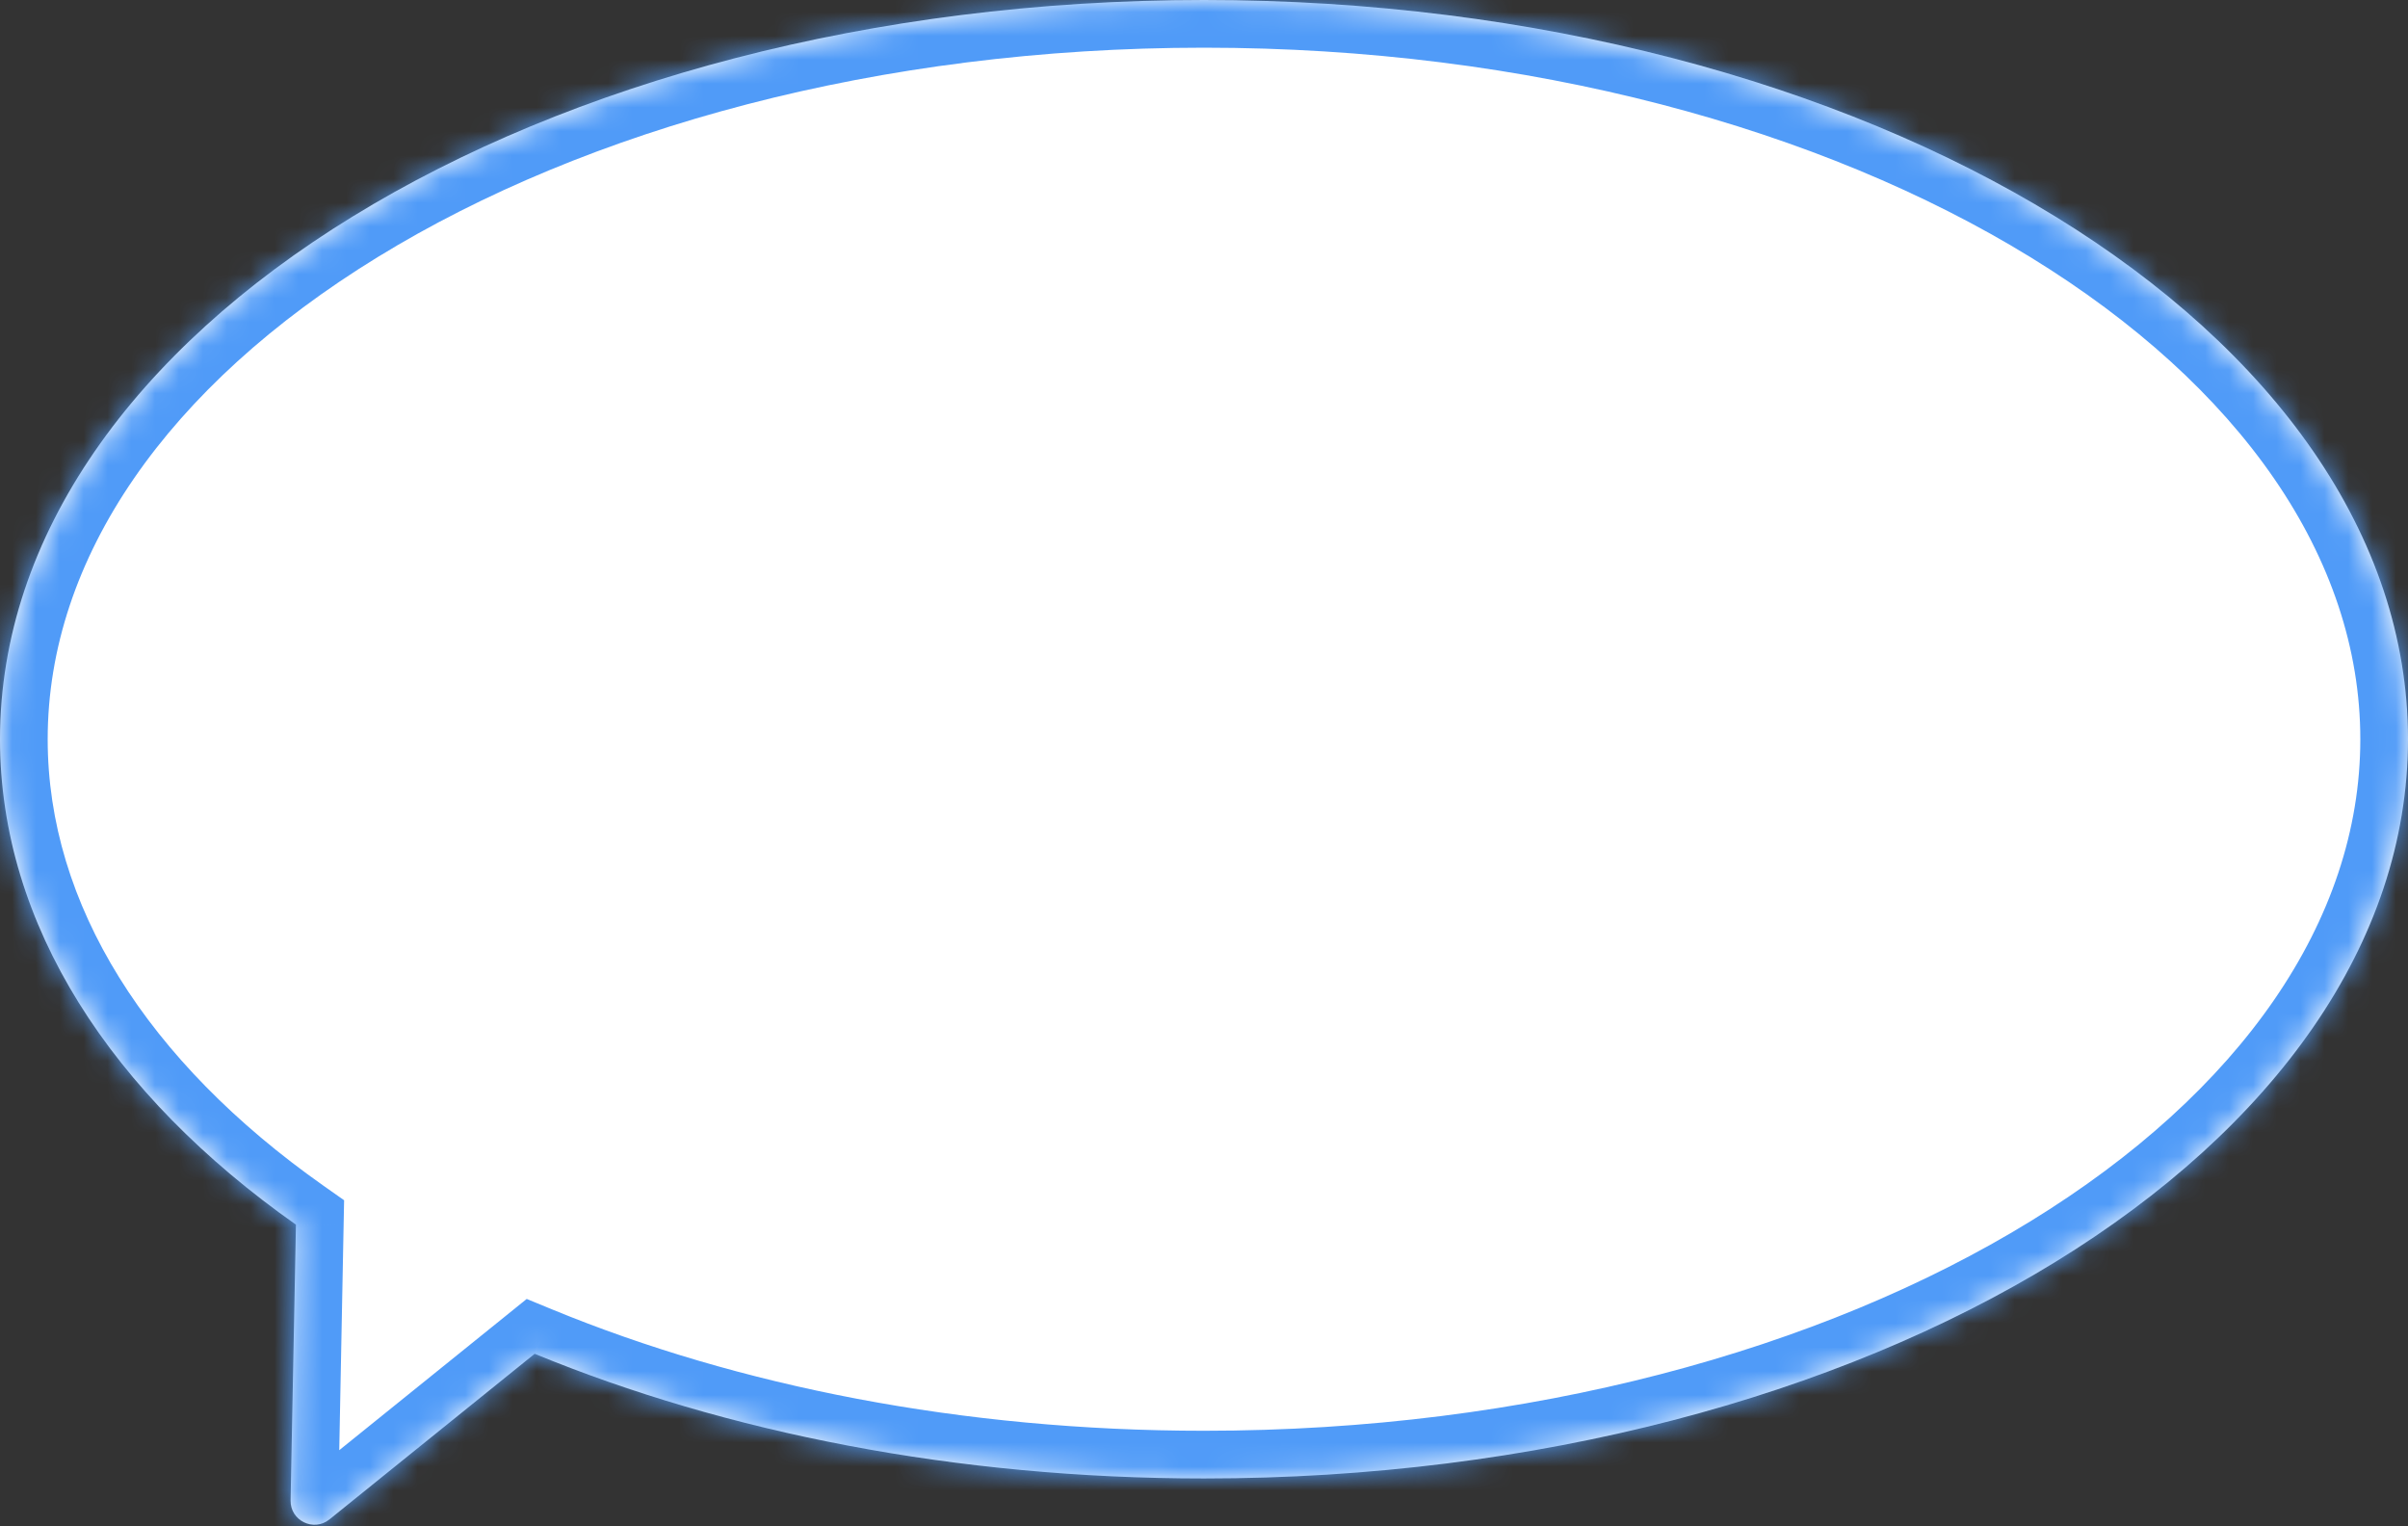 <svg width="101" height="64" viewBox="0 0 101 64" fill="none" xmlns="http://www.w3.org/2000/svg">
<rect x="0" y="0" width="101" height="64" fill="#333333" stroke="none"/>
<mask id="path-1-inside-1_699_9884" fill="white">
<path fill-rule="evenodd" clip-rule="evenodd" d="M50.5 62C78.39 62 101 48.121 101 31C101 13.879 78.39 0 50.5 0C22.61 0 0 13.879 0 31C0 38.791 4.682 45.91 12.412 51.356L12.188 62.92C12.172 63.769 13.155 64.251 13.816 63.718L22.426 56.772C30.454 60.074 40.111 62 50.5 62Z"/>
</mask>
<path fill-rule="evenodd" clip-rule="evenodd" d="M50.5 62C78.39 62 101 48.121 101 31C101 13.879 78.39 0 50.5 0C22.61 0 0 13.879 0 31C0 38.791 4.682 45.91 12.412 51.356L12.188 62.92C12.172 63.769 13.155 64.251 13.816 63.718L22.426 56.772C30.454 60.074 40.111 62 50.5 62Z" fill="white"/>
<path d="M12.412 51.356L14.412 51.395L14.433 50.333L13.564 49.721L12.412 51.356ZM12.188 62.92L10.188 62.881V62.881L12.188 62.92ZM13.816 63.718L15.071 65.274L13.816 63.718ZM22.426 56.772L23.187 54.923L22.092 54.472L21.171 55.216L22.426 56.772ZM99 31C99 38.604 93.971 45.809 85.163 51.216C76.387 56.603 64.137 60 50.5 60V64C64.754 64 77.753 60.458 87.255 54.625C96.724 48.812 103 40.516 103 31H99ZM50.5 2C64.137 2 76.387 5.397 85.163 10.784C93.971 16.192 99 23.396 99 31H103C103 21.484 96.724 13.188 87.255 7.375C77.753 1.542 64.754 -2 50.5 -2V2ZM2 31C2 23.396 7.029 16.192 15.837 10.784C24.613 5.397 36.863 2 50.5 2V-2C36.246 -2 23.247 1.542 13.745 7.375C4.276 13.188 -2 21.484 -2 31H2ZM13.564 49.721C6.16 44.505 2 37.924 2 31H-2C-2 39.658 3.204 47.316 11.261 52.991L13.564 49.721ZM14.188 62.959L14.412 51.395L10.413 51.318L10.188 62.881L14.188 62.959ZM12.56 62.161C13.221 61.627 14.204 62.109 14.188 62.959L10.188 62.881C10.139 65.429 13.088 66.874 15.071 65.274L12.56 62.161ZM21.171 55.216L12.56 62.161L15.071 65.274L23.682 58.329L21.171 55.216ZM50.5 60C40.35 60 30.955 58.117 23.187 54.923L21.665 58.622C29.954 62.031 39.871 64 50.5 64V60Z" fill="#509BF8" mask="url(#path-1-inside-1_699_9884)"/>
</svg>
